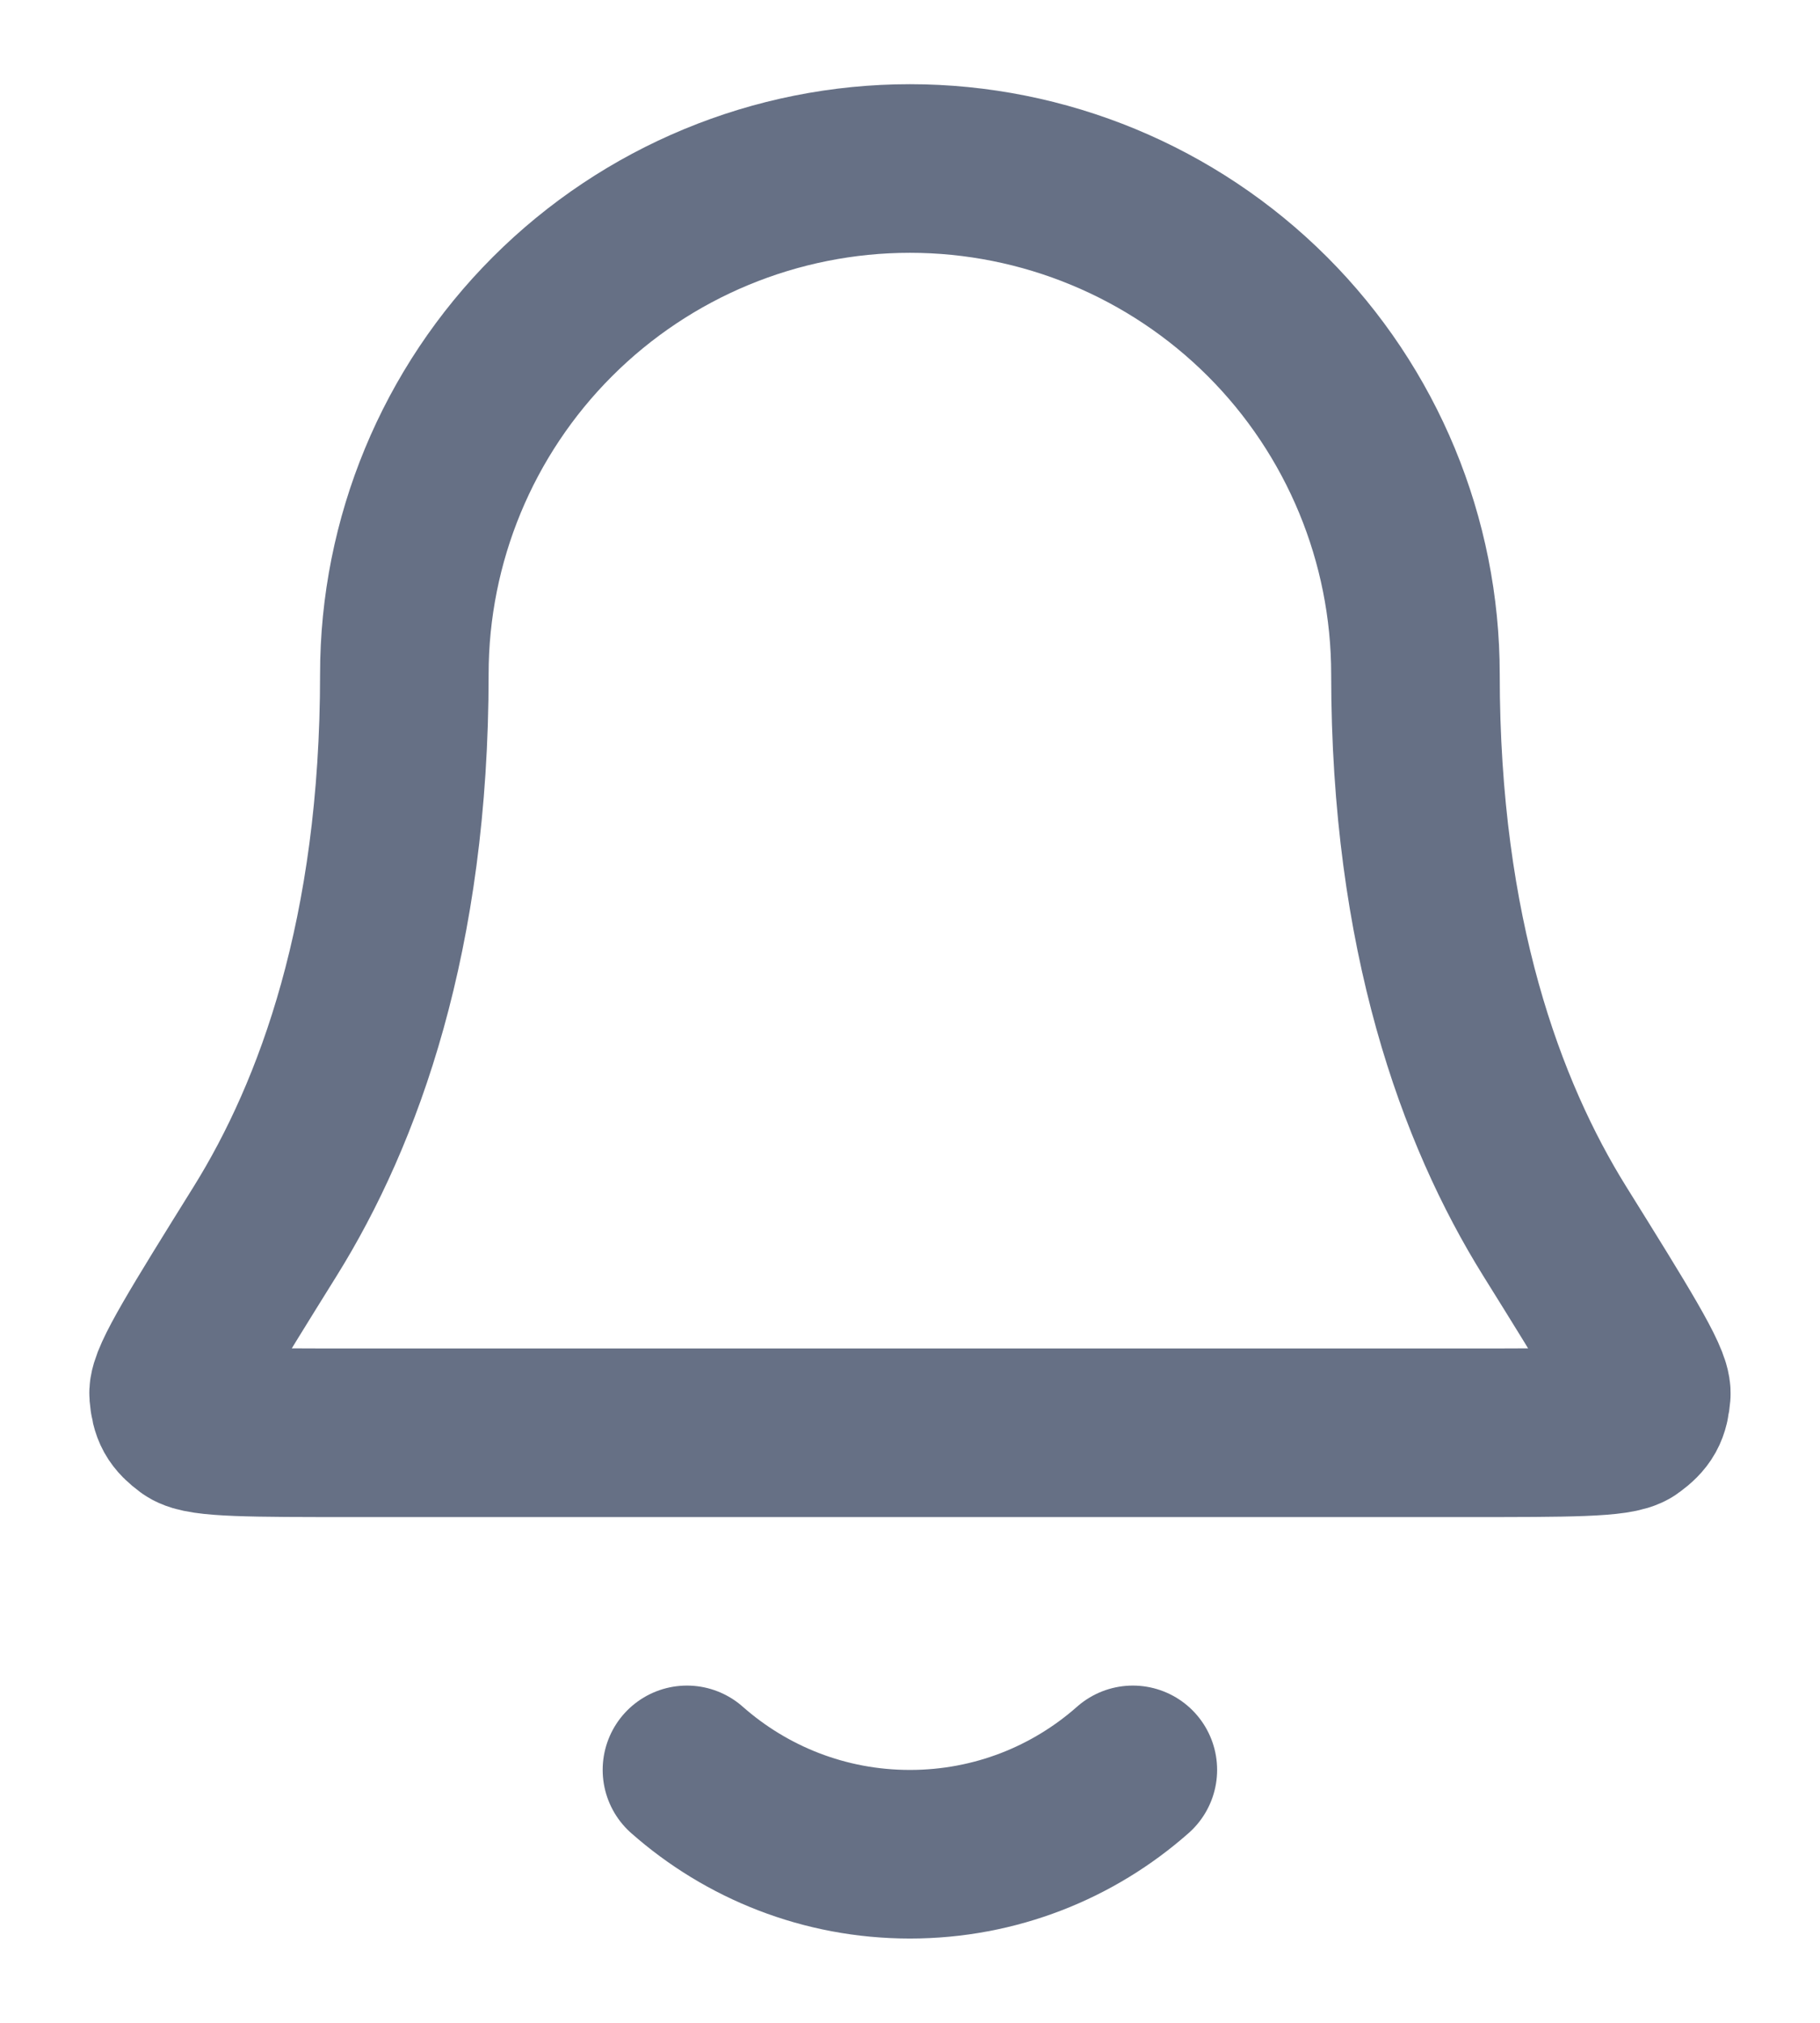 <svg width="18" height="20" viewBox="0 0 18 20" fill="none" xmlns="http://www.w3.org/2000/svg">
<path d="M6.794 17.499C7.382 18.018 8.154 18.333 8.999 18.333C9.845 18.333 10.617 18.018 11.204 17.499M13.999 6.666C13.999 5.34 13.473 4.068 12.535 3.13C11.597 2.193 10.325 1.666 8.999 1.666C7.673 1.666 6.401 2.193 5.464 3.13C4.526 4.068 3.999 5.34 3.999 6.666C3.999 9.241 3.35 11.004 2.624 12.171C2.012 13.154 1.706 13.646 1.717 13.783C1.73 13.935 1.762 13.993 1.884 14.084C1.995 14.166 2.493 14.166 3.49 14.166H14.509C15.505 14.166 16.004 14.166 16.114 14.084C16.237 13.993 16.269 13.935 16.282 13.783C16.293 13.646 15.987 13.154 15.375 12.171C14.649 11.004 13.999 9.241 13.999 6.666Z" stroke="#667085" stroke-width="1.667" stroke-linecap="round" stroke-linejoin="round"/>
</svg>
